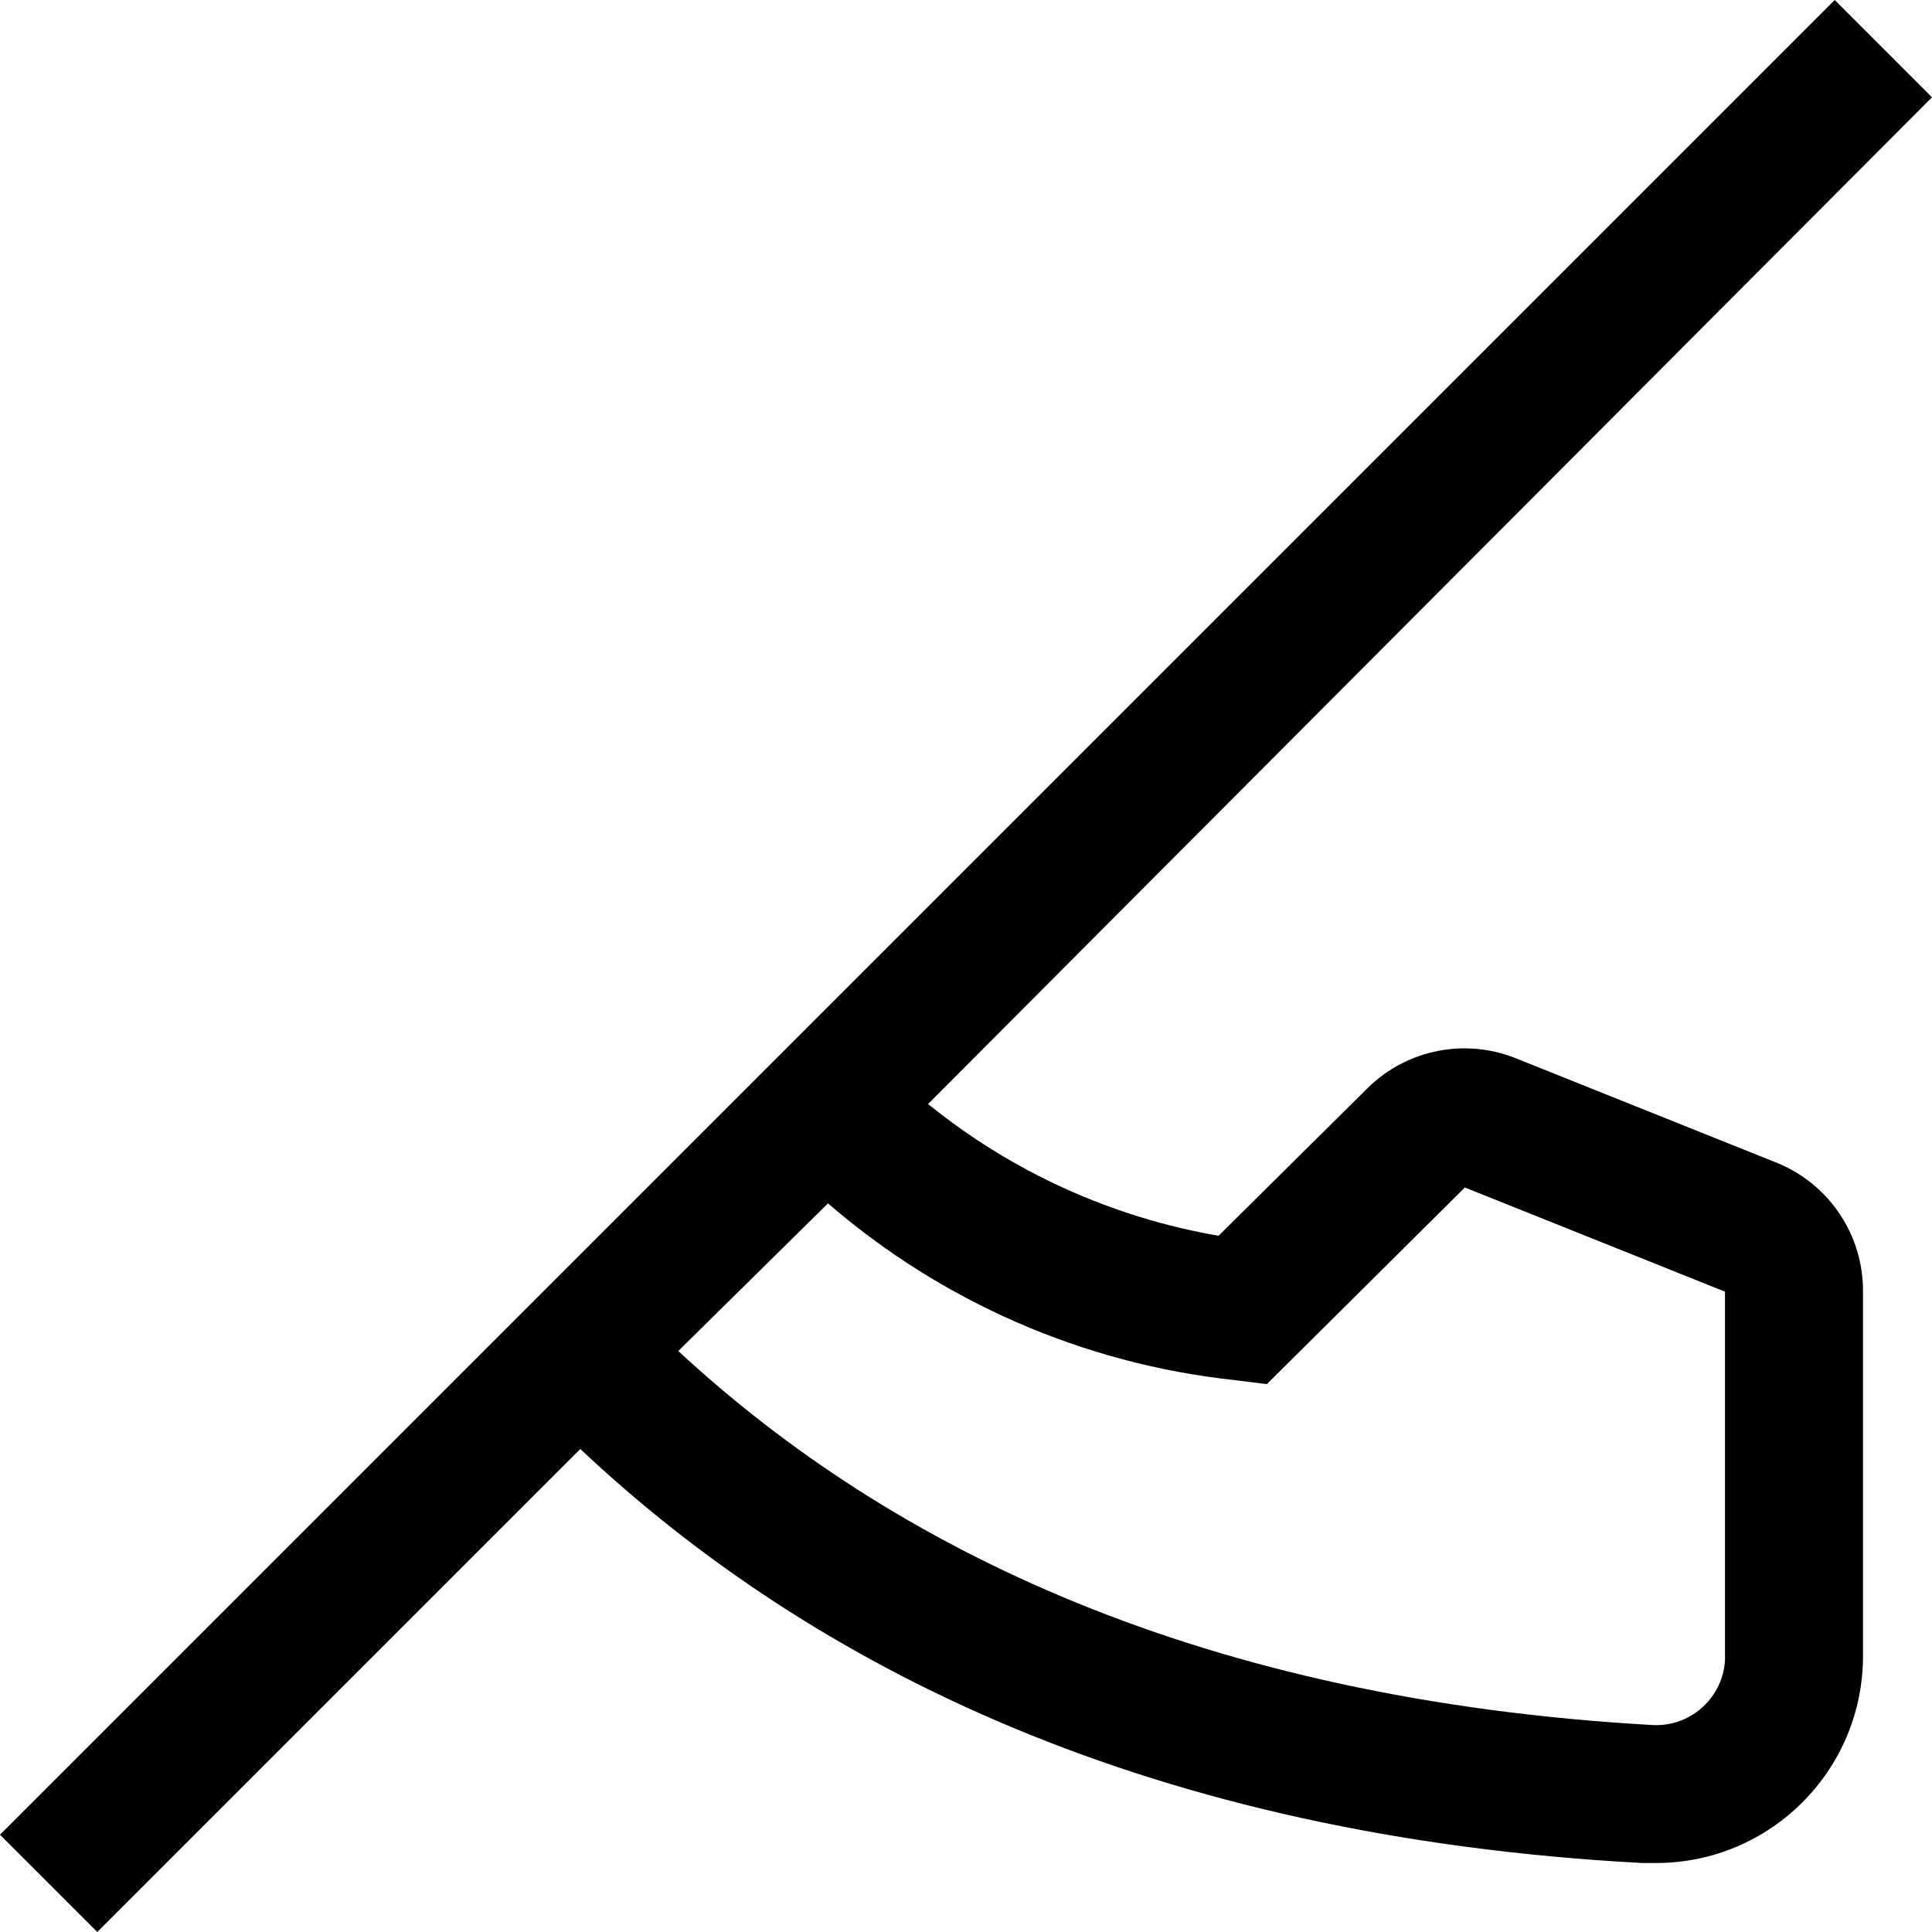 ﻿<?xml version="1.0" encoding="utf-8"?>
<svg version="1.1" xmlns:xlink="http://www.w3.org/1999/xlink" width="28px" height="28px" xmlns="http://www.w3.org/2000/svg">
  <defs>
    <pattern id="BGPattern" patternUnits="userSpaceOnUse" alignment="0 0" imageRepeat="None" />
    <mask fill="white" id="Clip4164">
      <path d="M 27 18.72  C 27.006 17.908  26.52 17.173  25.77 16.86  L 22 15.35  C 21.26 15.039  20.405 15.2  19.83 15.76  L 17.66 17.91  C 16.117 17.643  14.667 16.986  13.45 16  L 28 1.41  L 26.59 0  L 0 26.59  L 1.41 28  L 8.41 21  C 11.79 24.18  16.69 26.62  23.8 27  L 24 27  C 25.657 27  27 25.657  27 24  L 27 18.72  Z M 25 18.72  L 25 24  L 25 24.06  C 24.969 24.589  24.531 25.002  24.002 25.002  C 23.981 25.002  23.961 25.001  23.94 25  C 17.43 24.63  12.94 22.46  9.83 19.58  L 12 17.44  C 13.655 18.871  15.706 19.764  17.88 20  L 18.36 20.06  L 21.23 17.21  L 25 18.72  Z " fill-rule="evenodd" />
    </mask>
  </defs>
  <g transform="matrix(1 0 0 1 -2 -2 )">
    <path d="M 27 18.72  C 27.006 17.908  26.52 17.173  25.77 16.86  L 22 15.35  C 21.26 15.039  20.405 15.2  19.83 15.76  L 17.66 17.91  C 16.117 17.643  14.667 16.986  13.45 16  L 28 1.41  L 26.59 0  L 0 26.59  L 1.41 28  L 8.41 21  C 11.79 24.18  16.69 26.62  23.8 27  L 24 27  C 25.657 27  27 25.657  27 24  L 27 18.72  Z M 25 18.72  L 25 24  L 25 24.06  C 24.969 24.589  24.531 25.002  24.002 25.002  C 23.981 25.002  23.961 25.001  23.94 25  C 17.43 24.63  12.94 22.46  9.83 19.58  L 12 17.44  C 13.655 18.871  15.706 19.764  17.88 20  L 18.36 20.06  L 21.23 17.21  L 25 18.72  Z " fill-rule="nonzero" fill="rgba(0, 0, 0, 1)" stroke="none" transform="matrix(1 0 0 1 2 2 )" class="fill" />
    <path d="M 27 18.72  C 27.006 17.908  26.52 17.173  25.77 16.86  L 22 15.35  C 21.26 15.039  20.405 15.2  19.83 15.76  L 17.66 17.91  C 16.117 17.643  14.667 16.986  13.45 16  L 28 1.41  L 26.59 0  L 0 26.59  L 1.41 28  L 8.41 21  C 11.79 24.18  16.69 26.62  23.8 27  L 24 27  C 25.657 27  27 25.657  27 24  L 27 18.72  Z " stroke-width="0" stroke-dasharray="0" stroke="rgba(255, 255, 255, 0)" fill="none" transform="matrix(1 0 0 1 2 2 )" class="stroke" mask="url(#Clip4164)" />
    <path d="M 25 18.72  L 25 24  L 25 24.06  C 24.969 24.589  24.531 25.002  24.002 25.002  C 23.981 25.002  23.961 25.001  23.94 25  C 17.43 24.63  12.94 22.46  9.83 19.58  L 12 17.44  C 13.655 18.871  15.706 19.764  17.88 20  L 18.36 20.06  L 21.23 17.21  L 25 18.72  Z " stroke-width="0" stroke-dasharray="0" stroke="rgba(255, 255, 255, 0)" fill="none" transform="matrix(1 0 0 1 2 2 )" class="stroke" mask="url(#Clip4164)" />
  </g>
</svg>